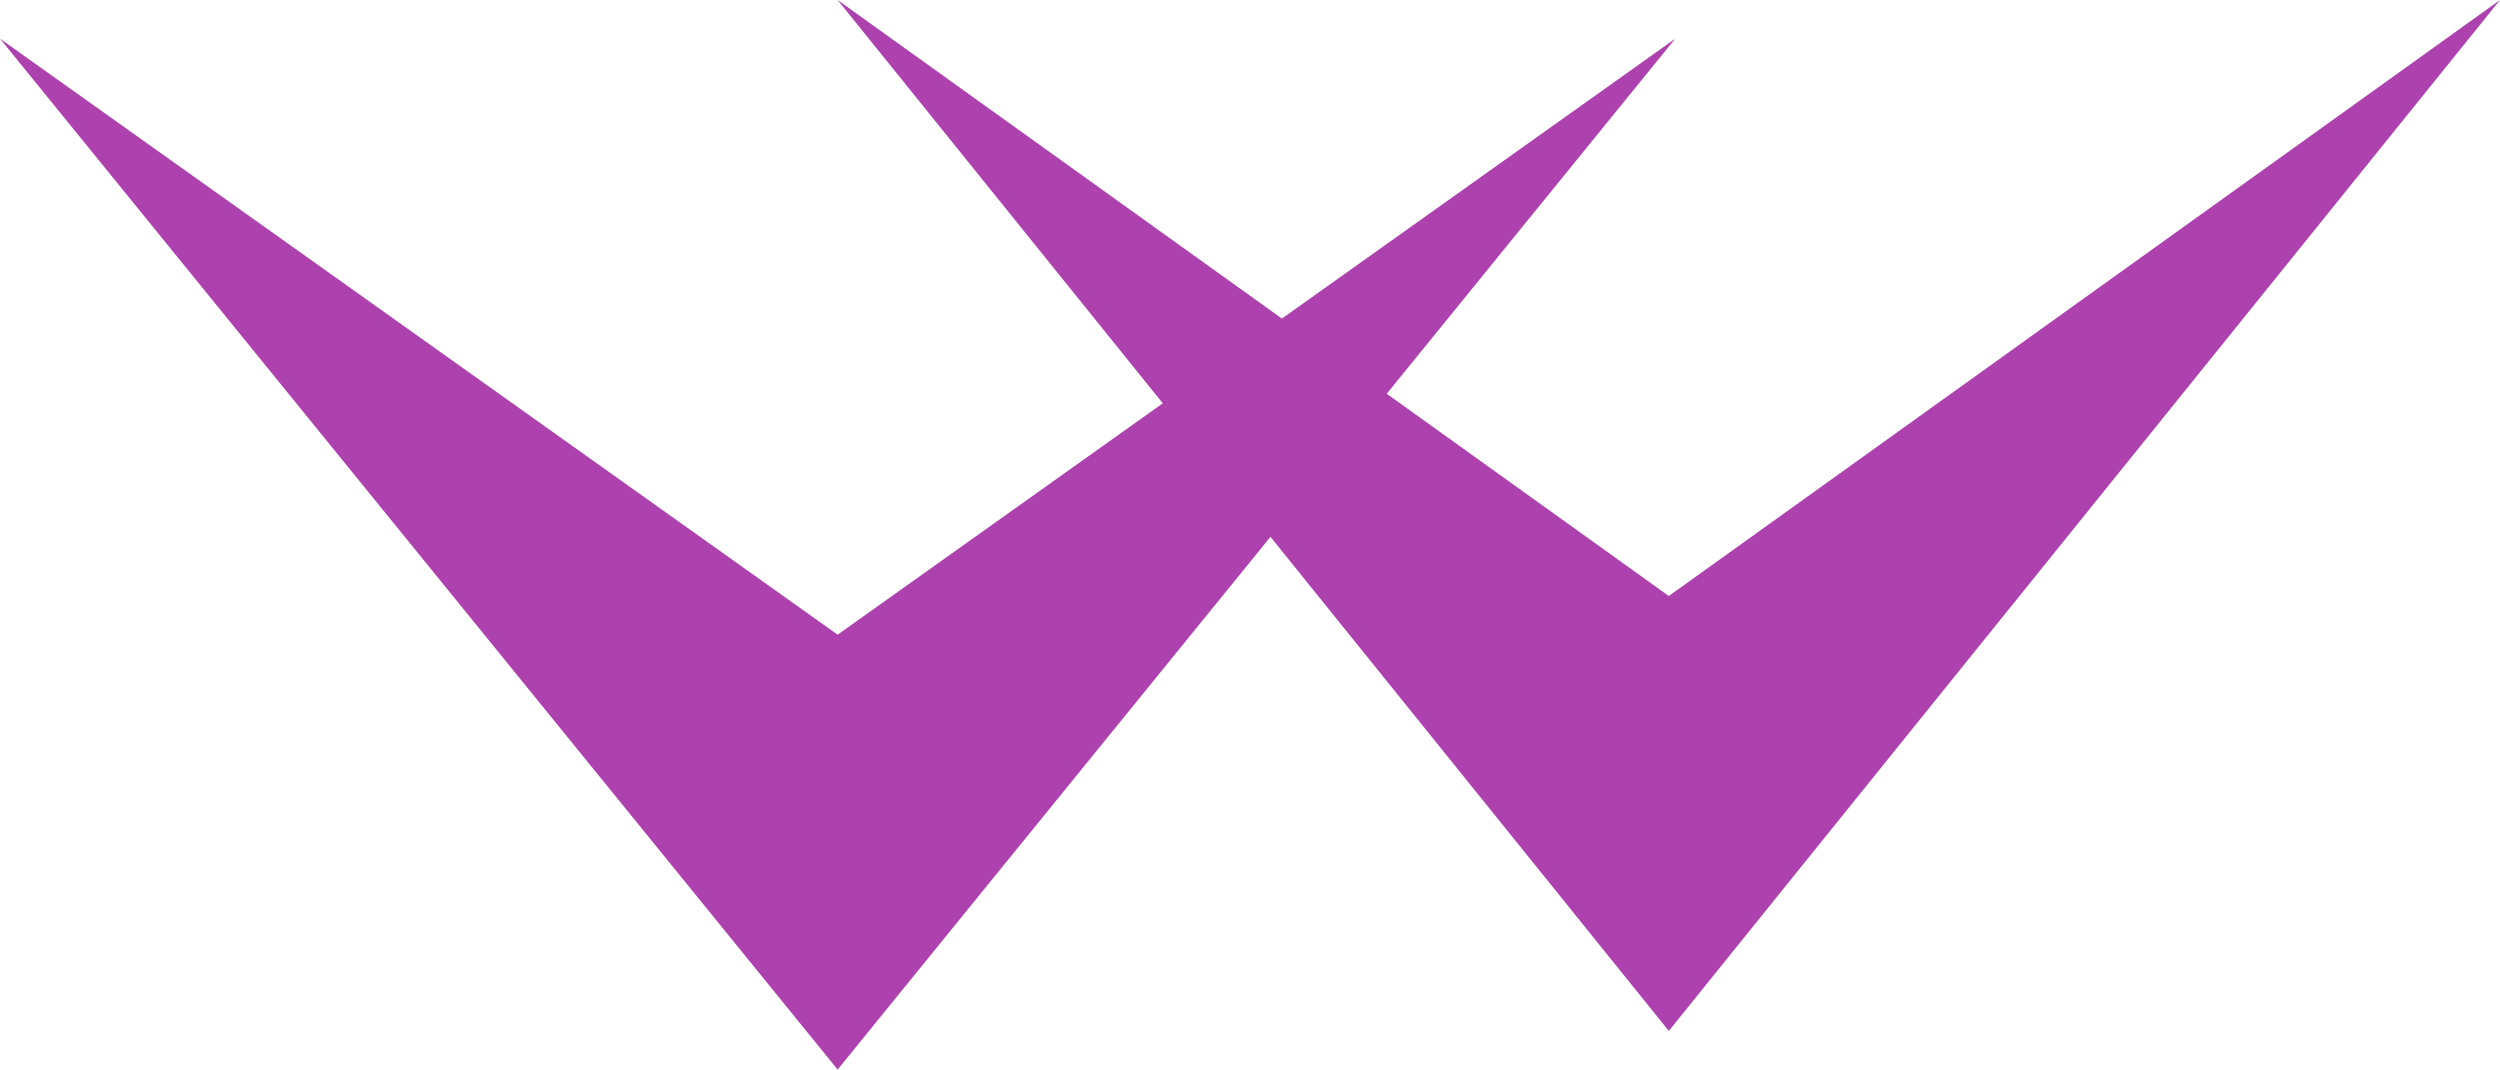 <svg width="194" height="83" viewBox="0 0 194 83" fill="none" xmlns="http://www.w3.org/2000/svg">
<path d="M65 83L0 3L65 49.25L130 3L65 83Z" fill="#AD42AF"/>
<path d="M129.5 80L65 0L129.5 46.25L194 0L129.5 80Z" fill="#AD42AF"/>
</svg>
